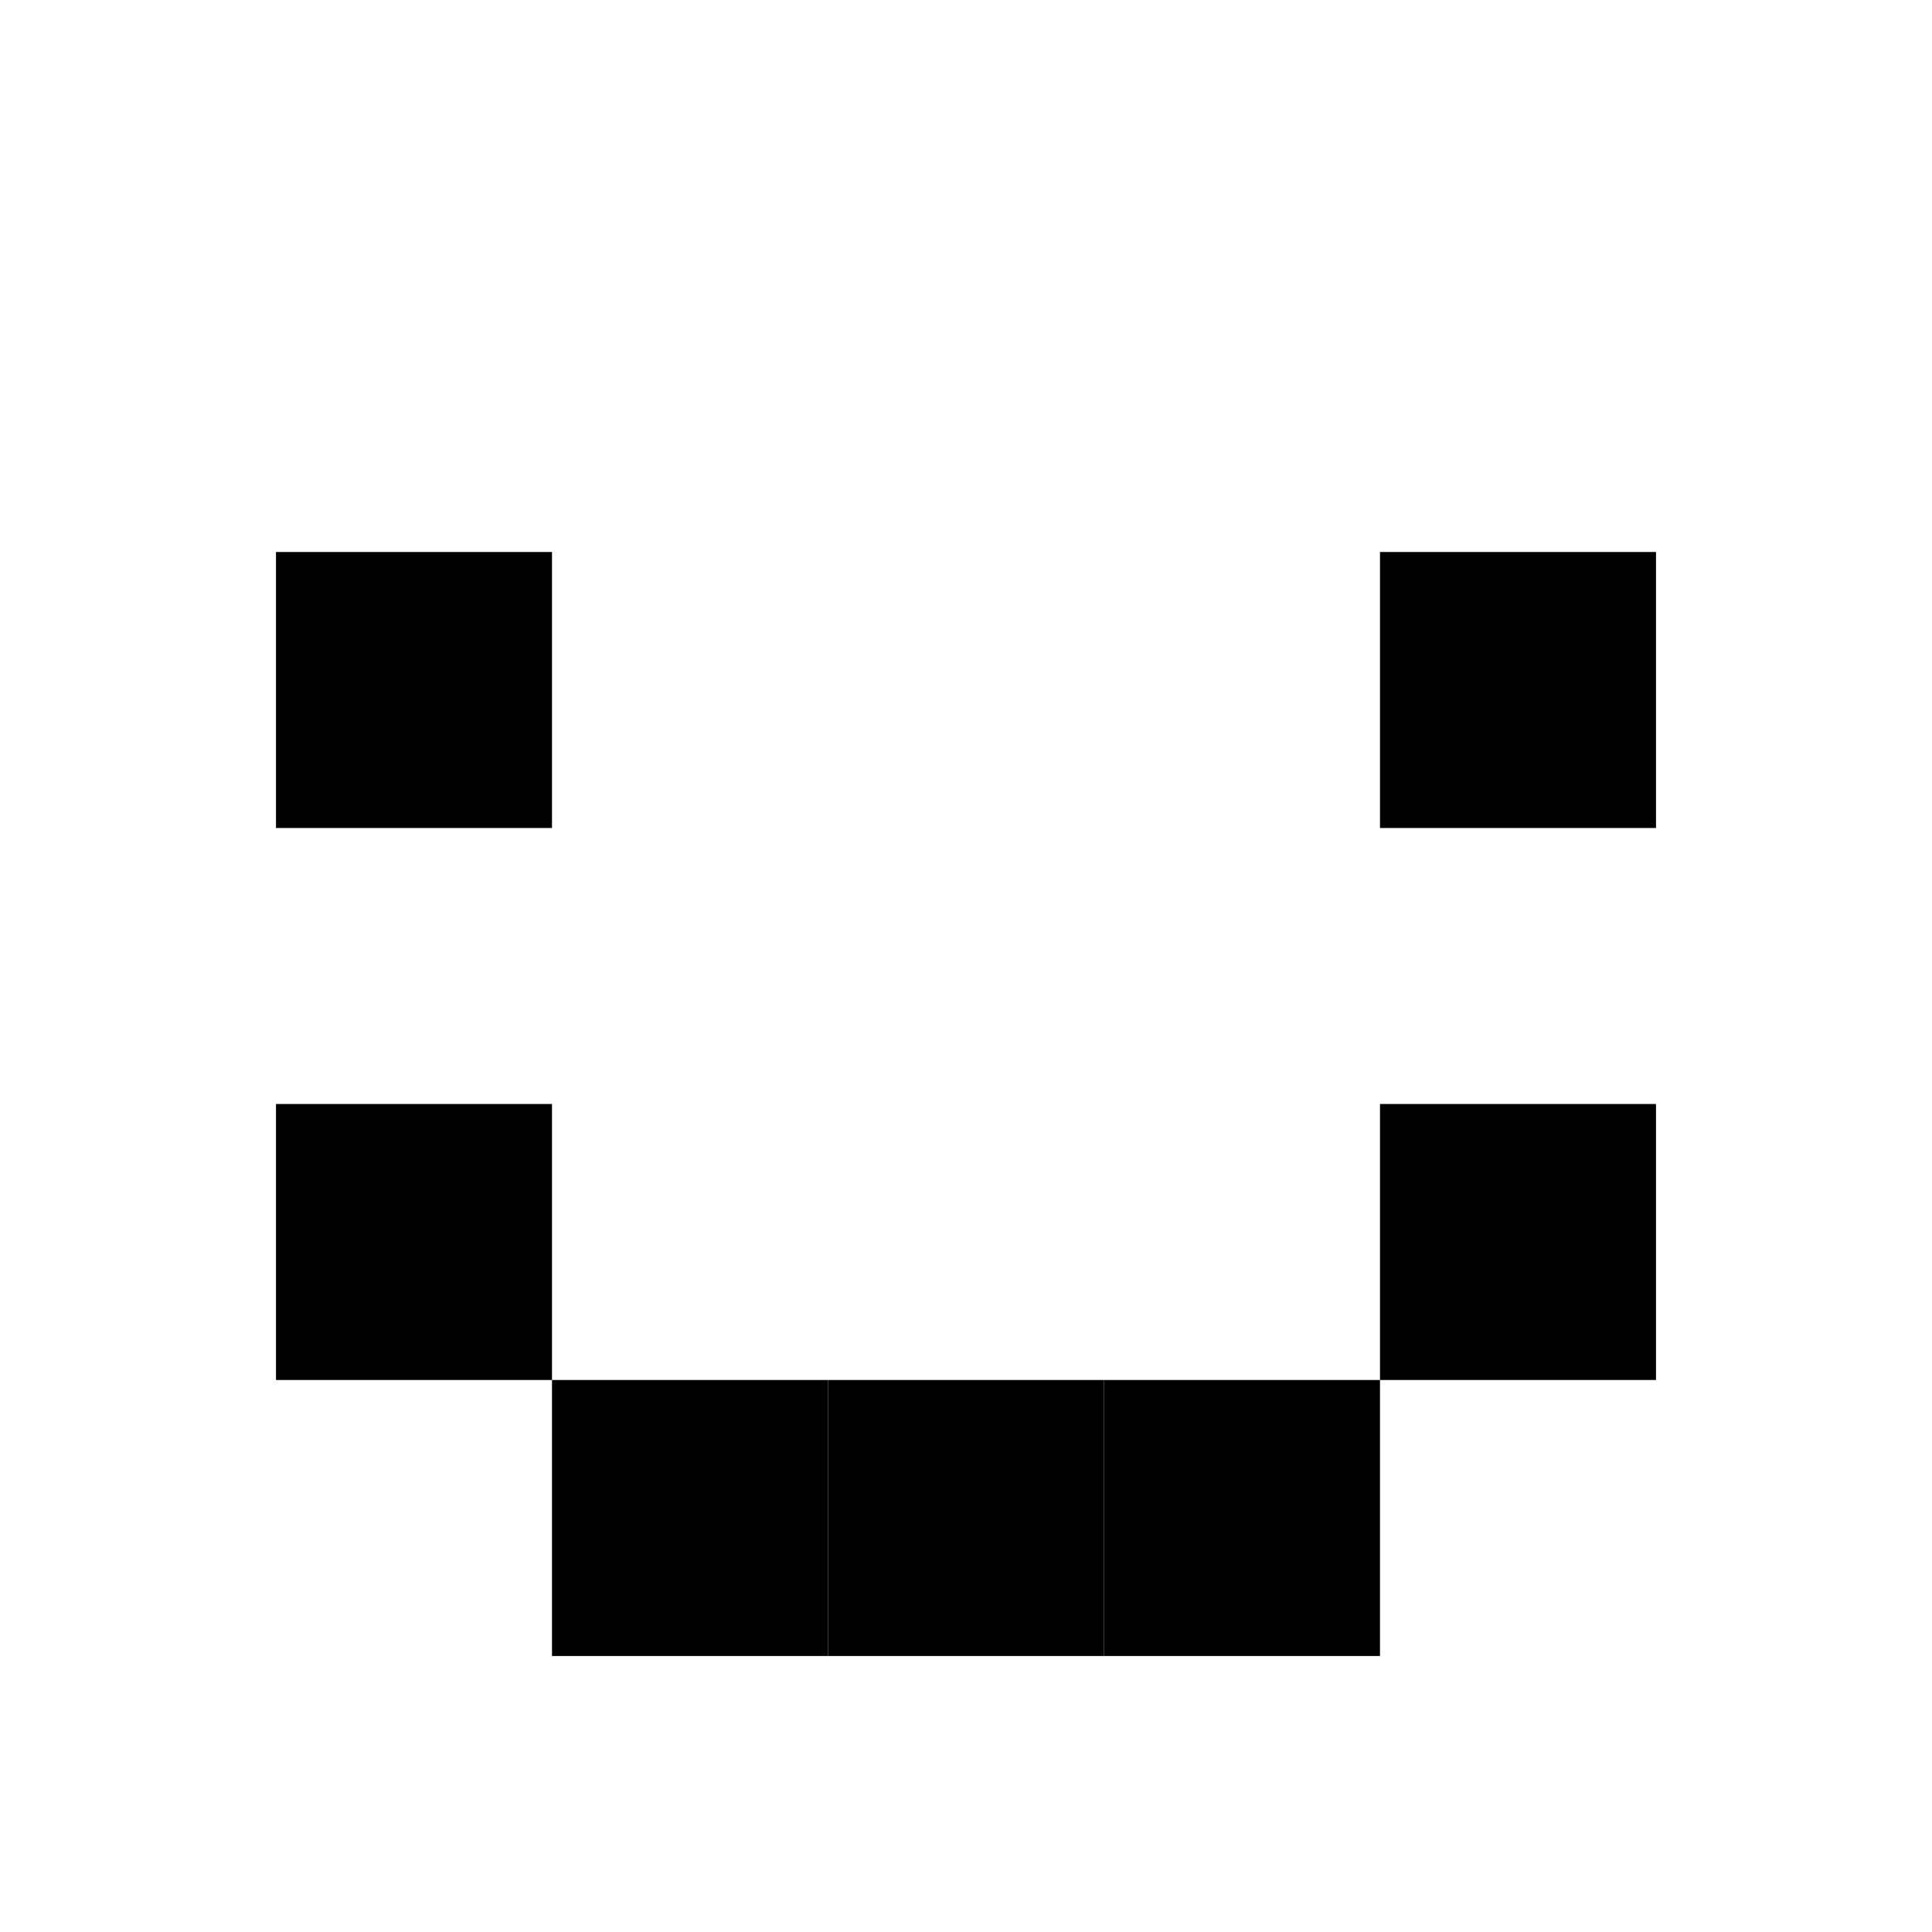 <svg width="140" height="140" viewBox="0 0 7 7" xmlns="http://www.w3.org/2000/svg">
  <style>
    .pixel { width: 1px; height: 1px; }
  </style>
  
  <!-- Simple smiley face -->
  <!-- Eyes -->
  <rect x="1" y="2" width="1" height="1" fill="#000000" class="pixel"/>
  <rect x="5" y="2" width="1" height="1" fill="#000000" class="pixel"/>
  
  <!-- Smile -->
  <rect x="1" y="4" width="1" height="1" fill="#000000" class="pixel"/>
  <rect x="2" y="5" width="1" height="1" fill="#000000" class="pixel"/>
  <rect x="3" y="5" width="1" height="1" fill="#000000" class="pixel"/>
  <rect x="4" y="5" width="1" height="1" fill="#000000" class="pixel"/>
  <rect x="5" y="4" width="1" height="1" fill="#000000" class="pixel"/>
  
  <!-- Grid lines -->
  <defs>
    <pattern id="grid" width="1" height="1" patternUnits="userSpaceOnUse">
      <path d="M 1 0 L 0 0 0 1" fill="none" stroke="#ddd" stroke-width="0.05"/>
    </pattern>
  </defs>
  <rect width="7" height="7" fill="url(#grid)"/>
</svg>